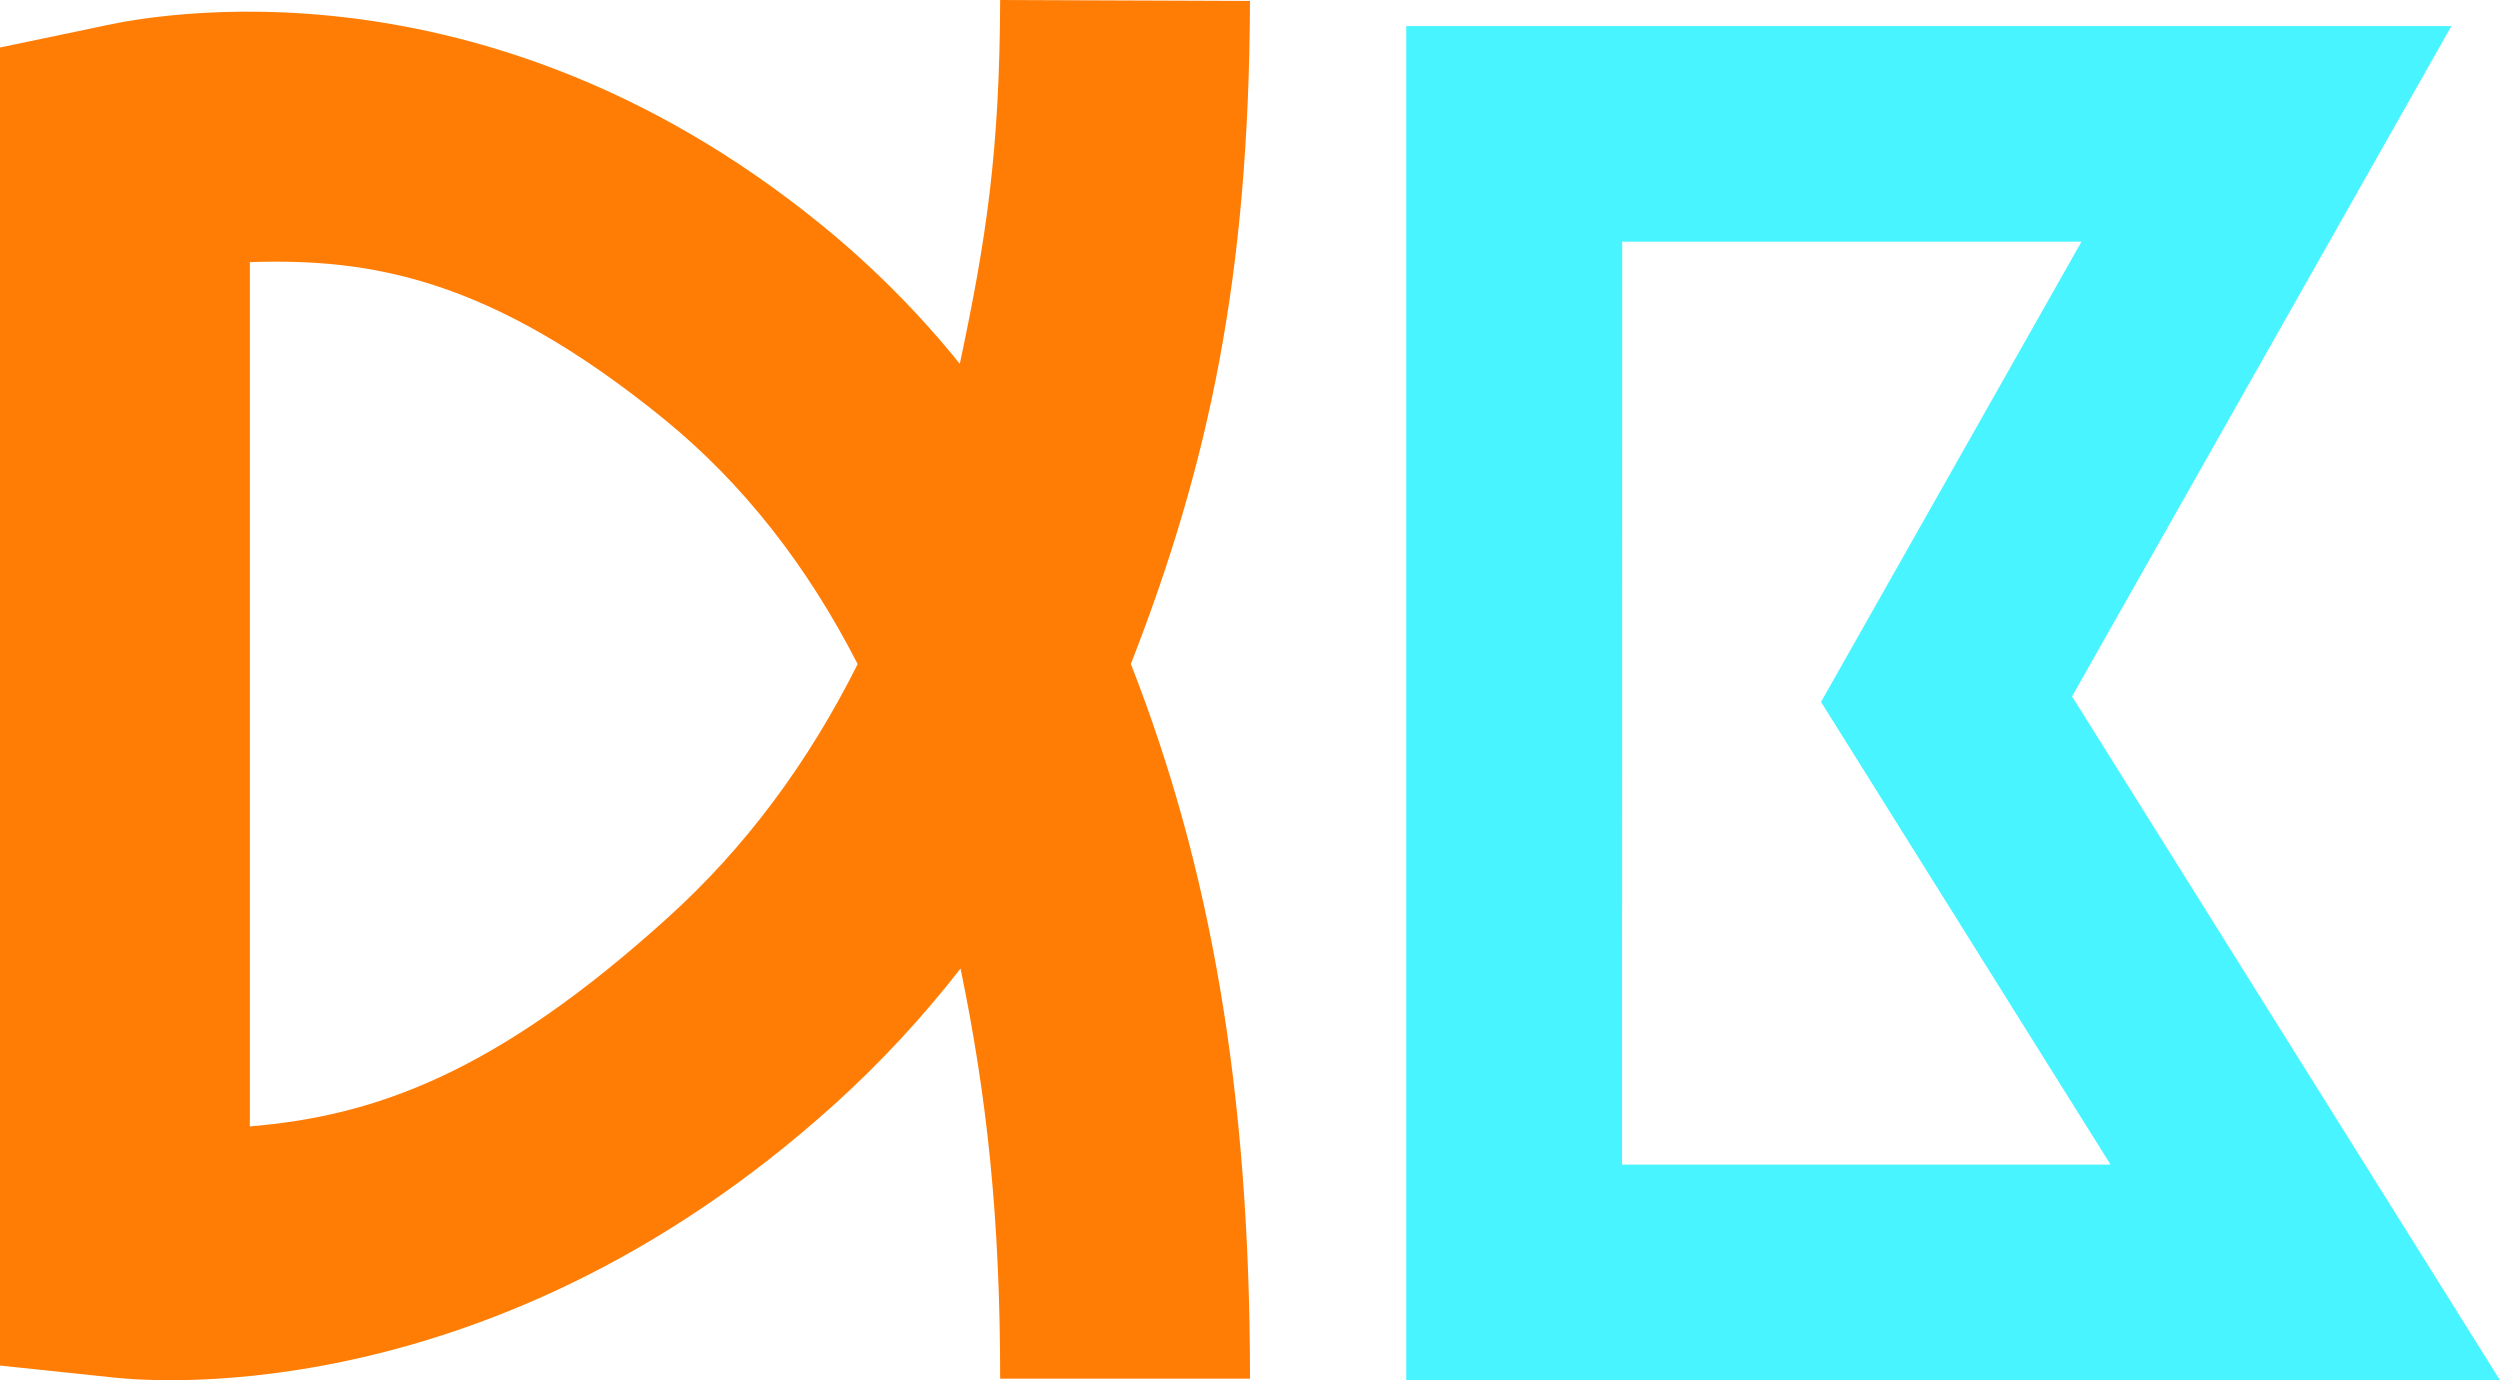 <svg width="96" height="53" viewBox="0 0 96 53" fill="none" xmlns="http://www.w3.org/2000/svg">
<path d="M48 52.942H38.406C38.406 46.755 37.899 42.109 36.885 37.191C35.413 39.084 33.779 40.842 31.999 42.446C18.519 54.581 5.003 52.964 4.295 52.89L0 52.437V1.824L3.819 1.026C4.525 0.88 17.962 -2.451 31.588 8.67C33.522 10.249 35.288 12.025 36.857 13.97C37.867 9.201 38.385 5.864 38.406 0L48 0.036C47.96 10.614 46.431 17.798 43.425 25.496C46.47 33.276 48 41.83 48 52.942ZM9.594 10.065V43.254C14.38 42.855 19.036 41.233 25.688 35.197C28.605 32.554 31.021 29.322 32.934 25.502C30.983 21.687 28.517 18.561 25.535 16.122C18.803 10.633 14.177 9.919 9.594 10.065Z" fill="#FF7D05"/>
<path d="M96 53H54V1H94.134L79.567 26.742L96 53ZM62.286 44.721H81.046L69.928 26.954L79.93 9.279H62.292L62.286 44.721Z" fill="#47F4FF"/>
</svg>
